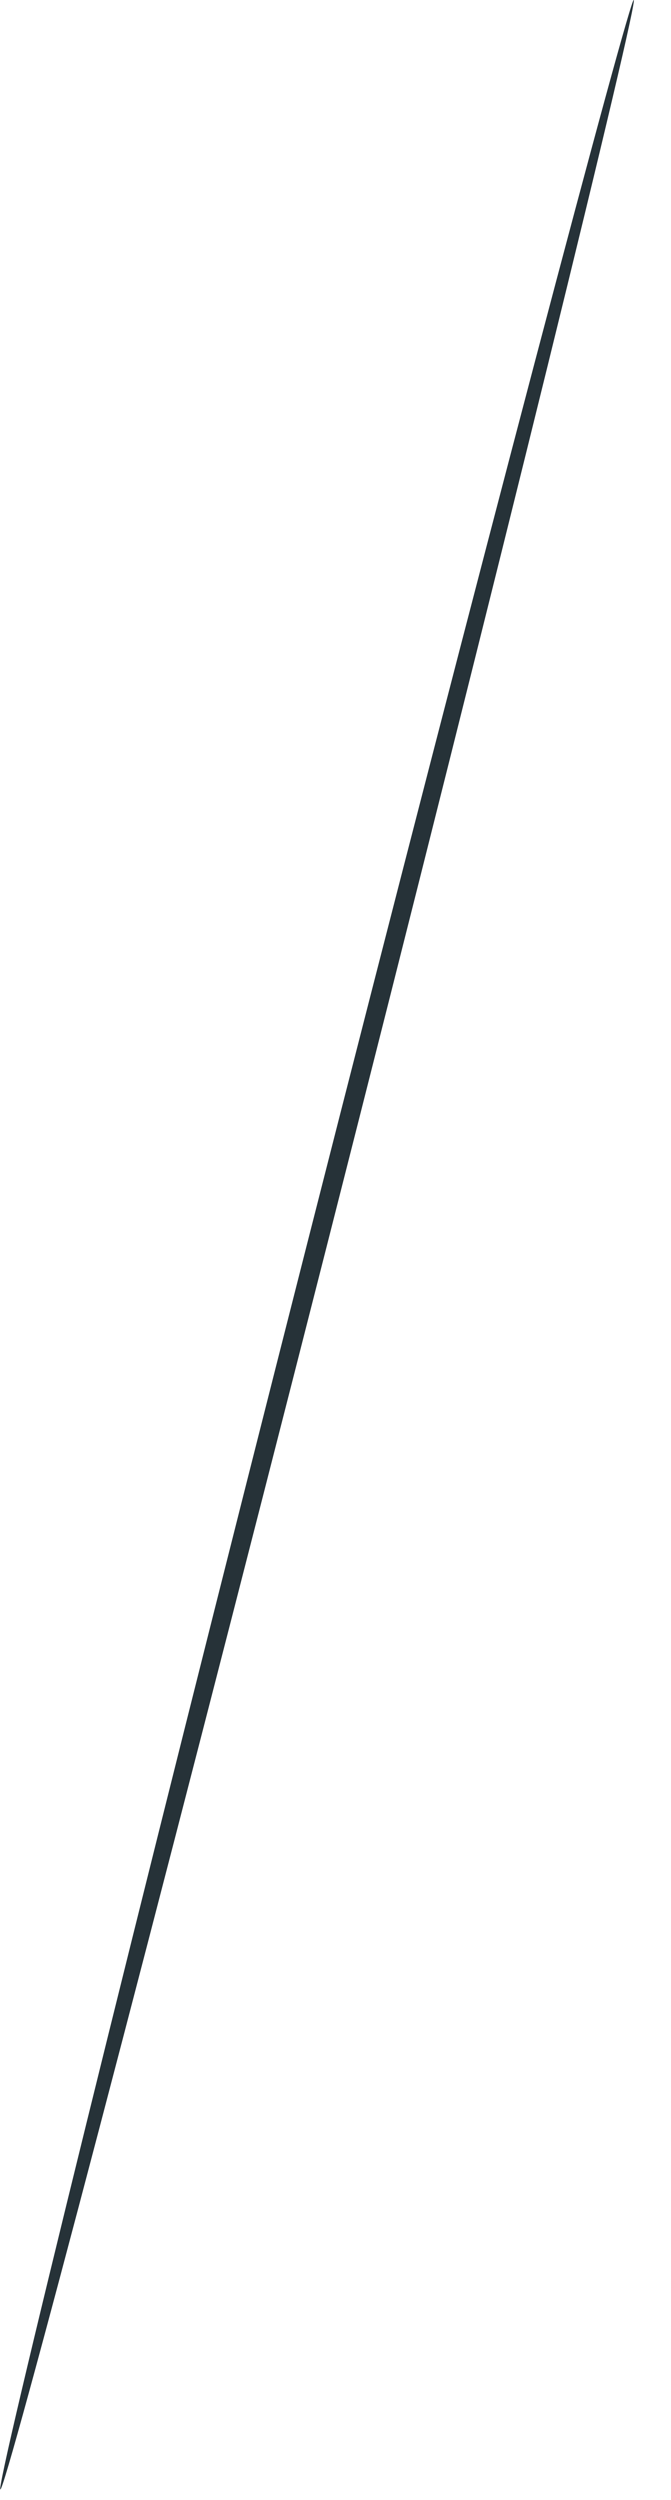 <?xml version="1.0" encoding="UTF-8" standalone="no"?><svg width='18' height='67' viewBox='0 0 18 67' fill='none' xmlns='http://www.w3.org/2000/svg'>
<path d='M17 -4.64191e-05C17.14 -4.64191e-05 13.45 15 8.76 33.42C4.07 51.84 0.15 66.75 0.01 66.72C-0.13 66.69 3.56 51.72 8.25 33.29C12.94 14.86 16.9 -0.08 17 -4.64191e-05Z' fill='#263238'/>
</svg>
